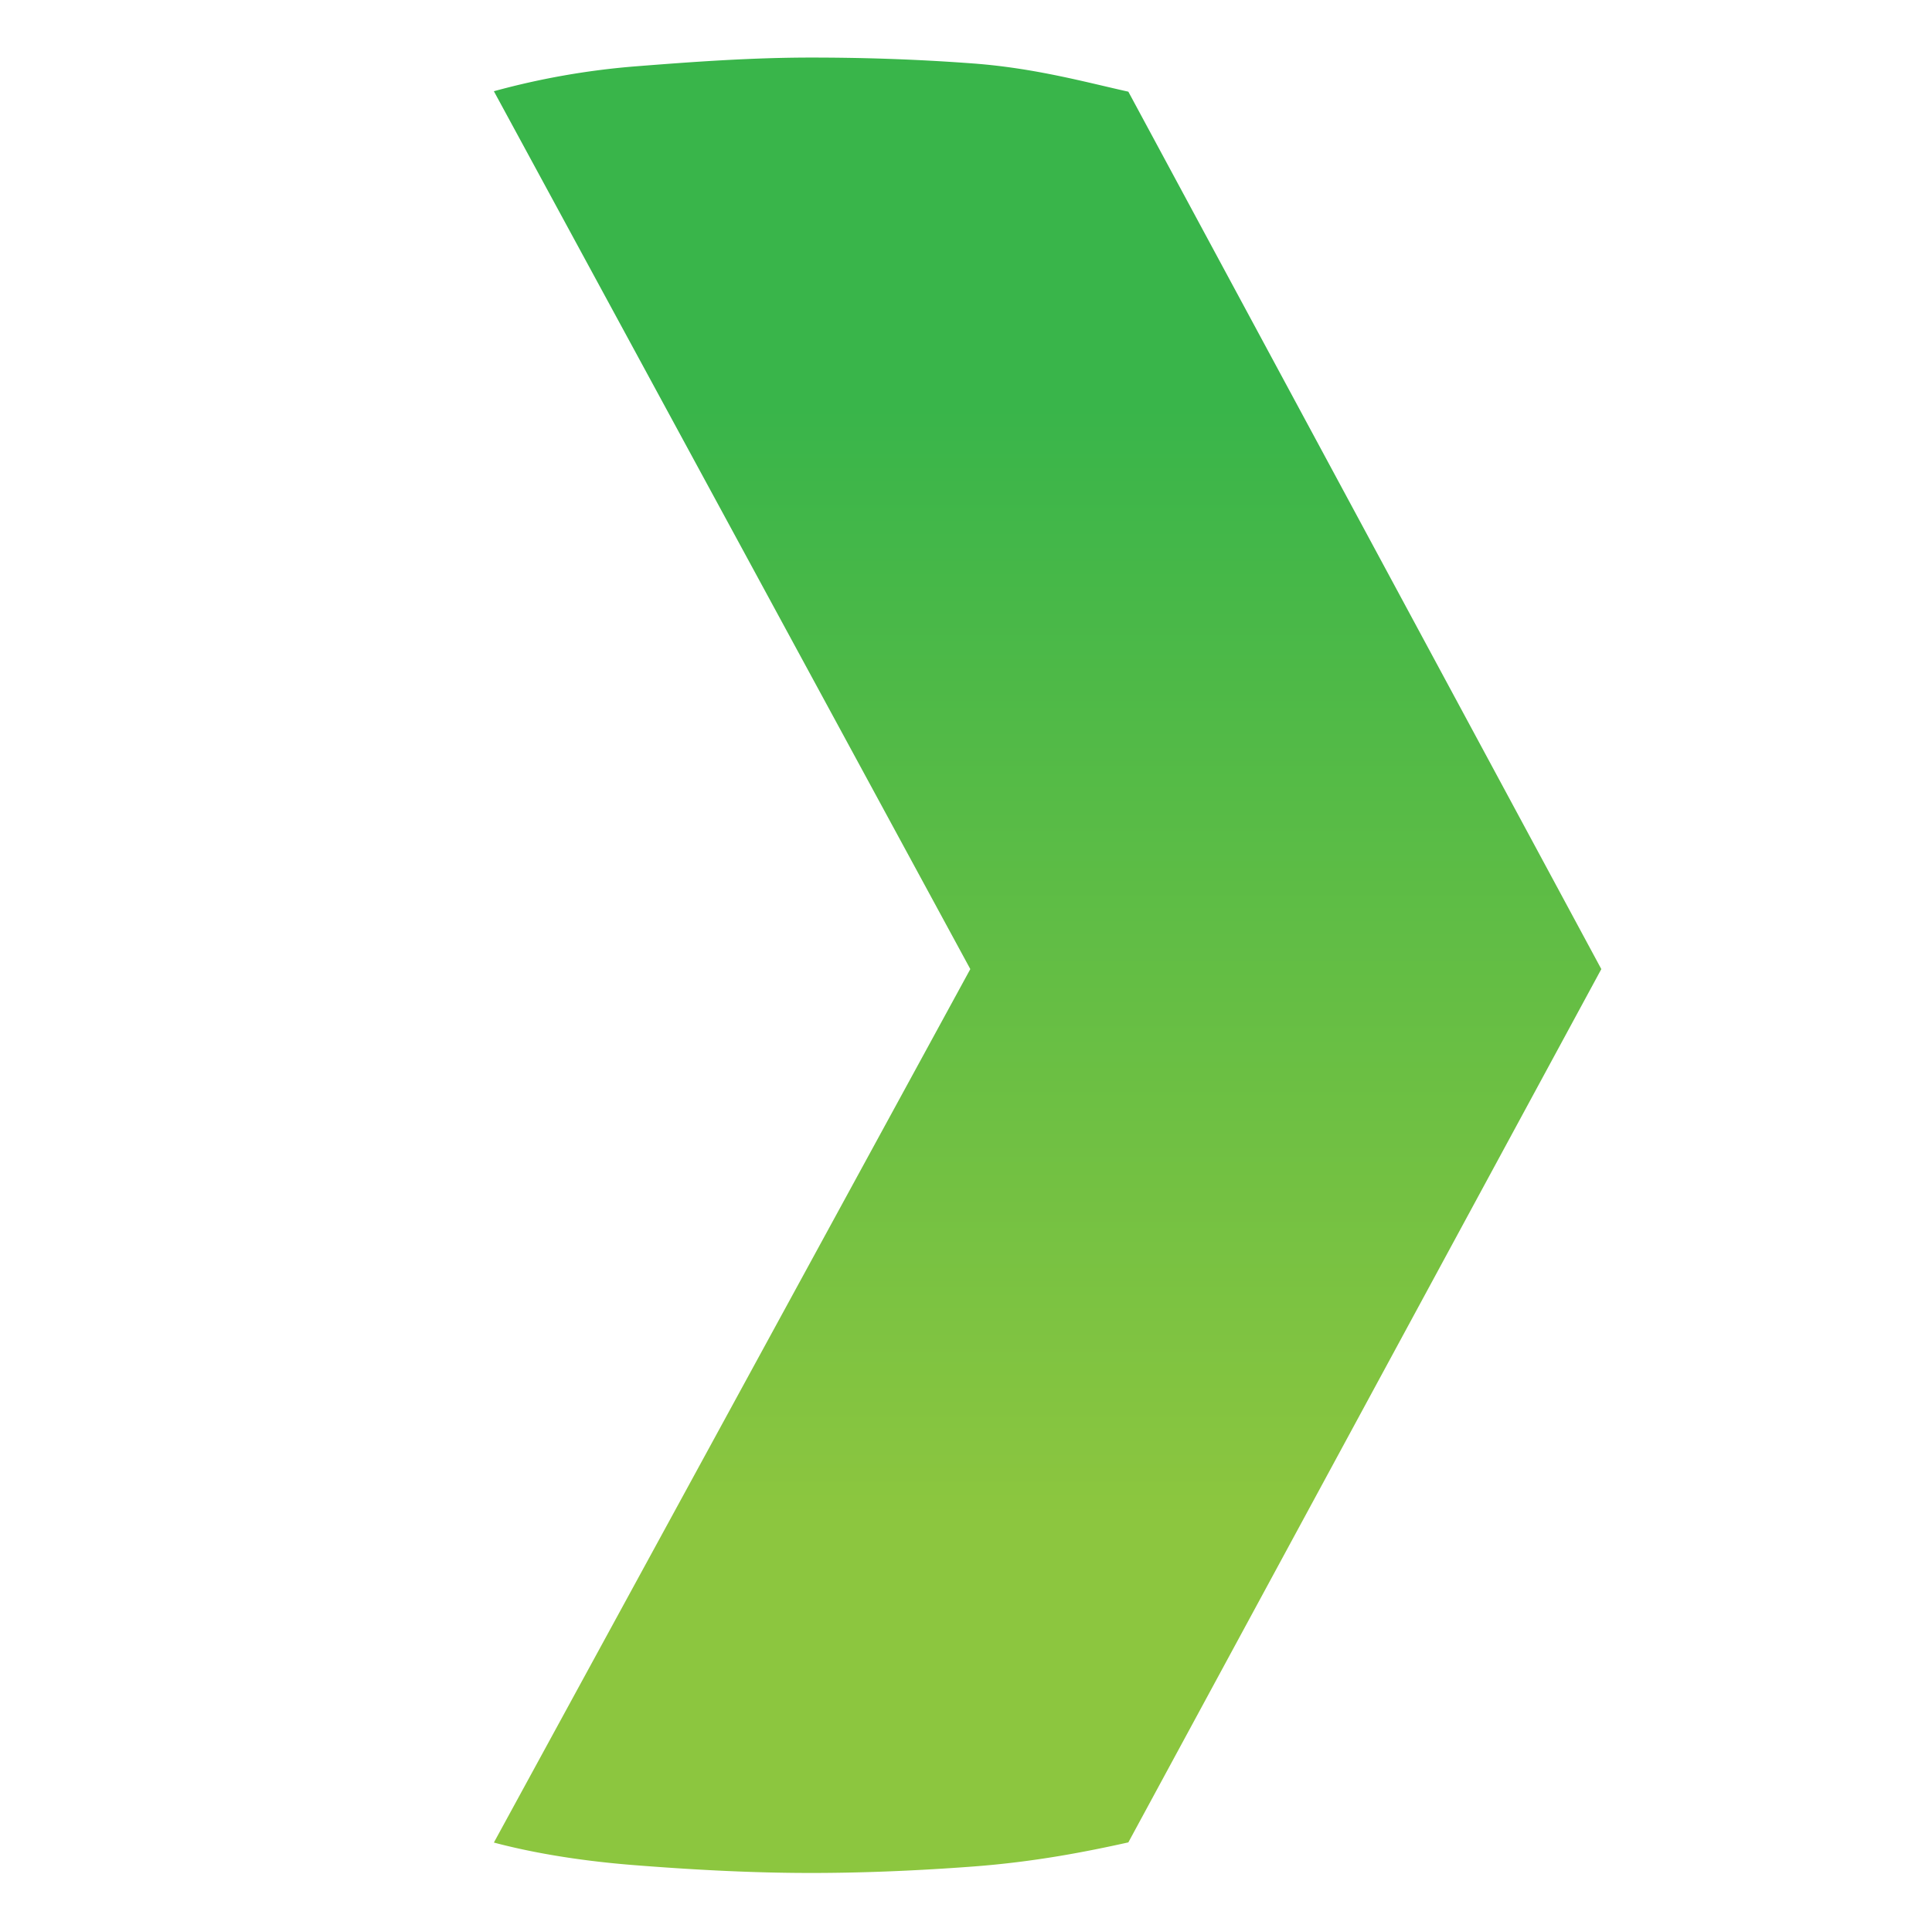 <svg id="Layer_1" data-name="Layer 1" xmlns="http://www.w3.org/2000/svg" xmlns:xlink="http://www.w3.org/1999/xlink" viewBox="0 0 1080 1080"><defs><style>.cls-1{fill:url(#linear-gradient);}</style><linearGradient id="linear-gradient" x1="384.66" y1="197.65" x2="384.66" y2="816.73" gradientTransform="translate(200.95 30.18)" gradientUnits="userSpaceOnUse"><stop offset="0" stop-color="#39b54a"/><stop offset="1" stop-color="#8cc63f"/></linearGradient></defs><title>flechita</title><path class="cls-1" d="M276.08,1030c19.27,5.12,45.29,10,78.06,12.59S420,1047,453.41,1047c25.7,0,55.9-1,90.61-3.61s63.6-8.35,86.73-13.48l264.4-488.18L630.75,51.25c-23.13-5.12-52-13.18-86.73-15.77s-64.91-3.3-90.61-3.3c-33.43,0-66.5,2.41-99.27,5A427,427,0,0,0,276.08,51L542.41,541.73Z"/></svg>